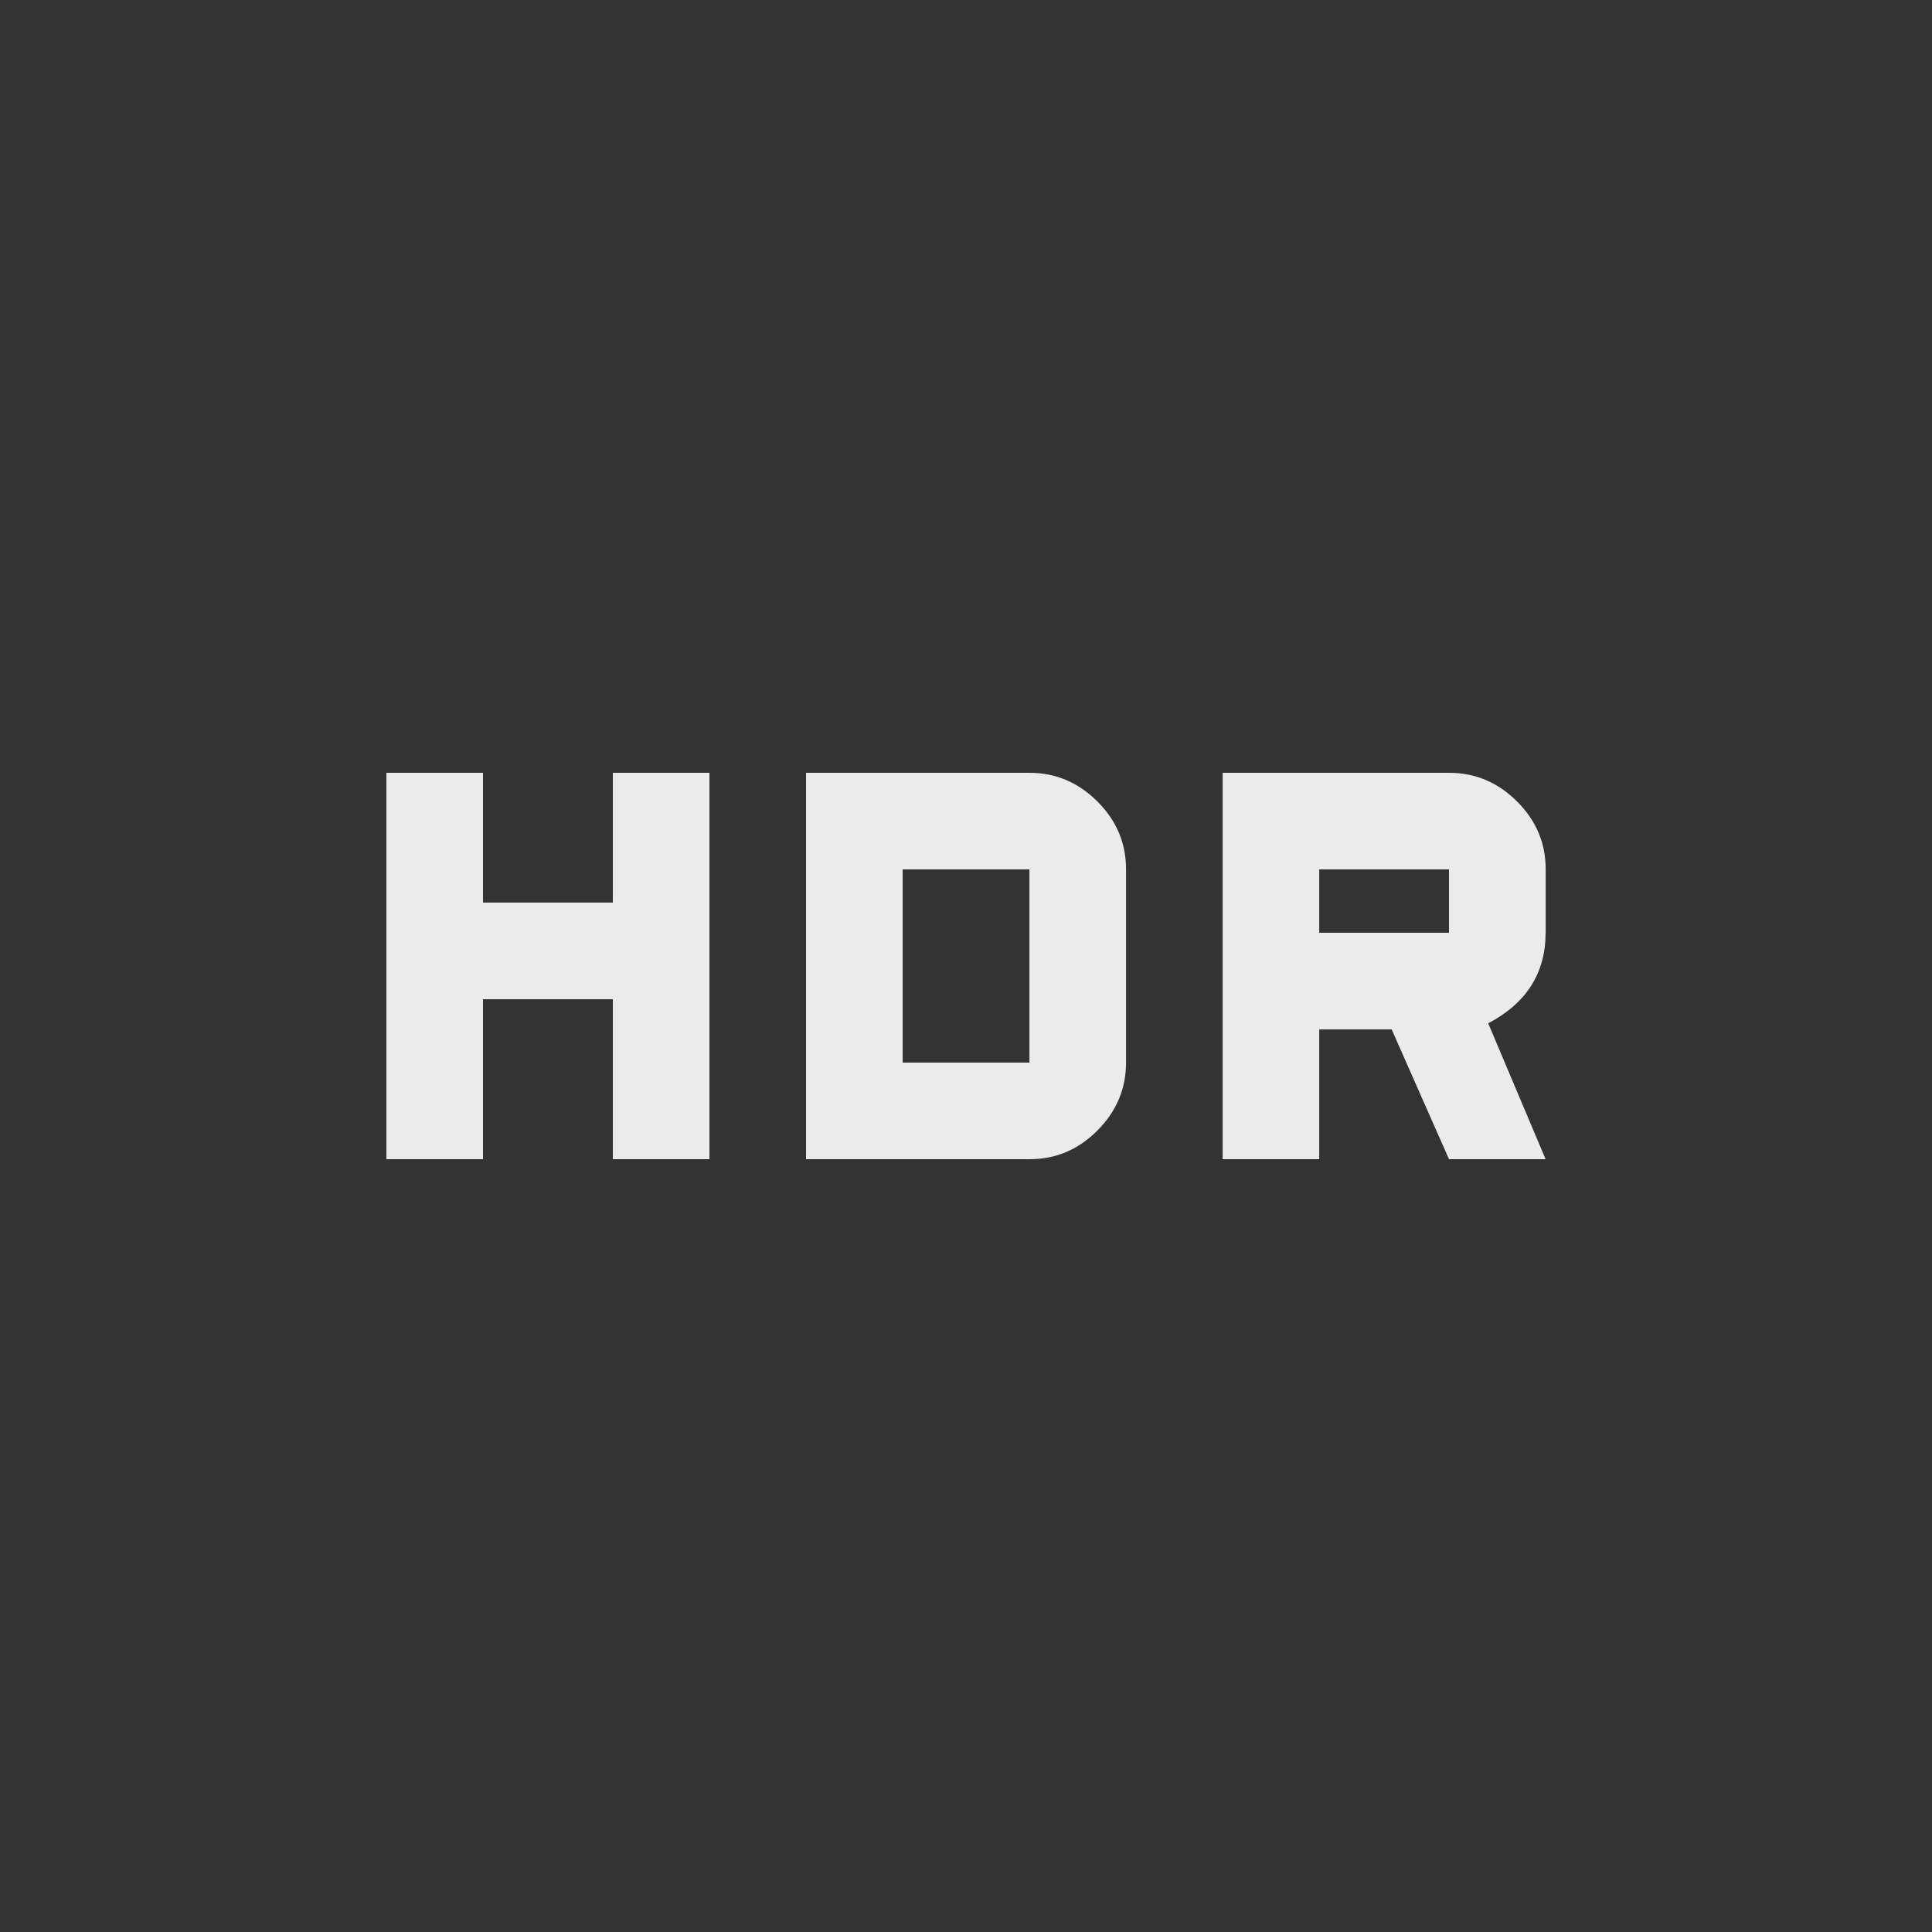 <!-- Generated by IcoMoon.io -->
<svg version="1.1" xmlns="http://www.w3.org/2000/svg" width="24" height="24" viewBox="0 0 24 24">
<rect x="0" y="0" width="24" height="24" fill="#333333" stroke="none"/>
<title>hdr_on</title>
<path fill="#ebebeb" d="M12.788 13.2v-2.4h-1.575v2.4h1.575zM12.788 9.6q0.487 0 0.844 0.356t0.356 0.844v2.4q0 0.487-0.356 0.844t-0.844 0.356h-2.775v-4.8h2.775zM7.613 11.212v-1.612h1.2v4.8h-1.2v-1.987h-1.613v1.987h-1.2v-4.8h1.2v1.612h1.613zM18 11.587v-0.787h-1.612v0.787h1.612zM19.2 11.587q0 0.75-0.713 1.125l0.713 1.688h-1.2l-0.712-1.612h-0.9v1.612h-1.2v-4.8h2.813q0.487 0 0.844 0.356t0.356 0.844v0.787z"></path>
</svg>
